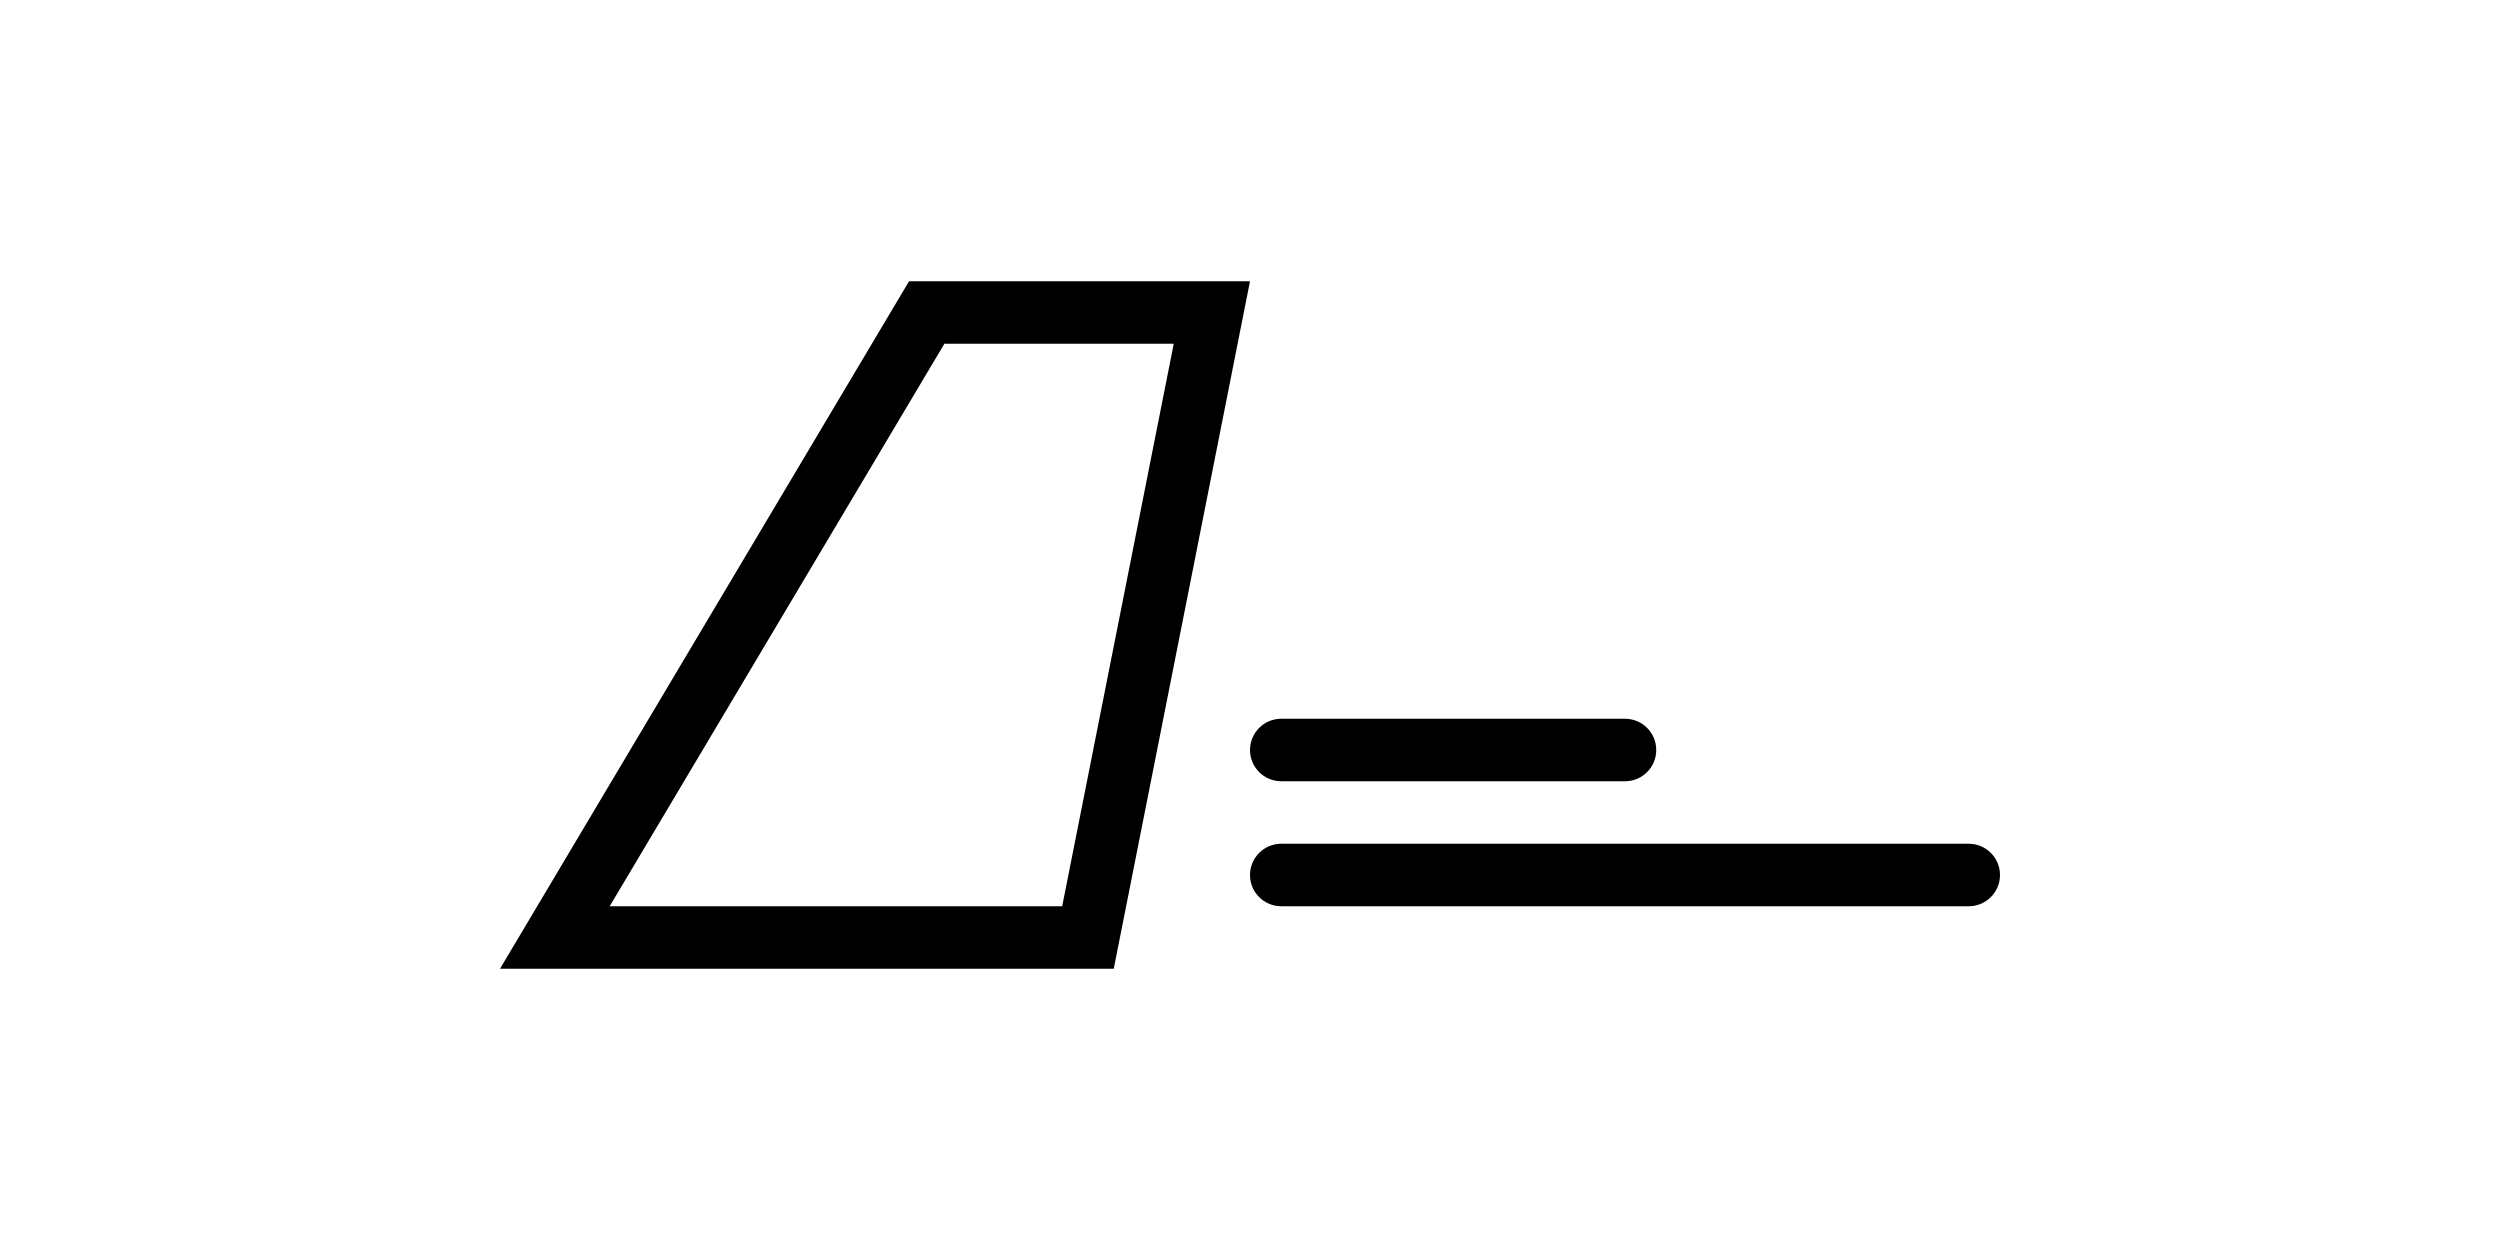 <svg xmlns:xlink="http://www.w3.org/1999/xlink" xmlns="http://www.w3.org/2000/svg" class="icon icon-widget" viewBox="0 0 64 32" focusable="false" width="64"  height="32" ><defs><symbol id="icon-flightNumber-widget" viewBox="0 0 64 32">
            <title>icon-flightNumber-widget</title>
            <path d="M27.192 23.2l2.856-14.4h-5.872l-8.568 14.4h11.584zM28.512 24.8h-15.712l10.472-17.6h8.728zM50.4 23.2h-17.6c-0.442 0-0.8-0.358-0.8-0.8s0.358-0.8 0.8-0.8v0h17.6c0.442 0 0.8 0.358 0.8 0.8s-0.358 0.8-0.8 0.8v0zM41.6 20h-8.8c-0.442 0-0.8-0.358-0.8-0.8s0.358-0.8 0.8-0.8v0h8.8c0.442 0 0.8 0.358 0.8 0.8s-0.358 0.8-0.8 0.8v0z"></path>
        </symbol></defs>
                <use xlink:href="#icon-flightNumber-widget"></use>
            </svg>